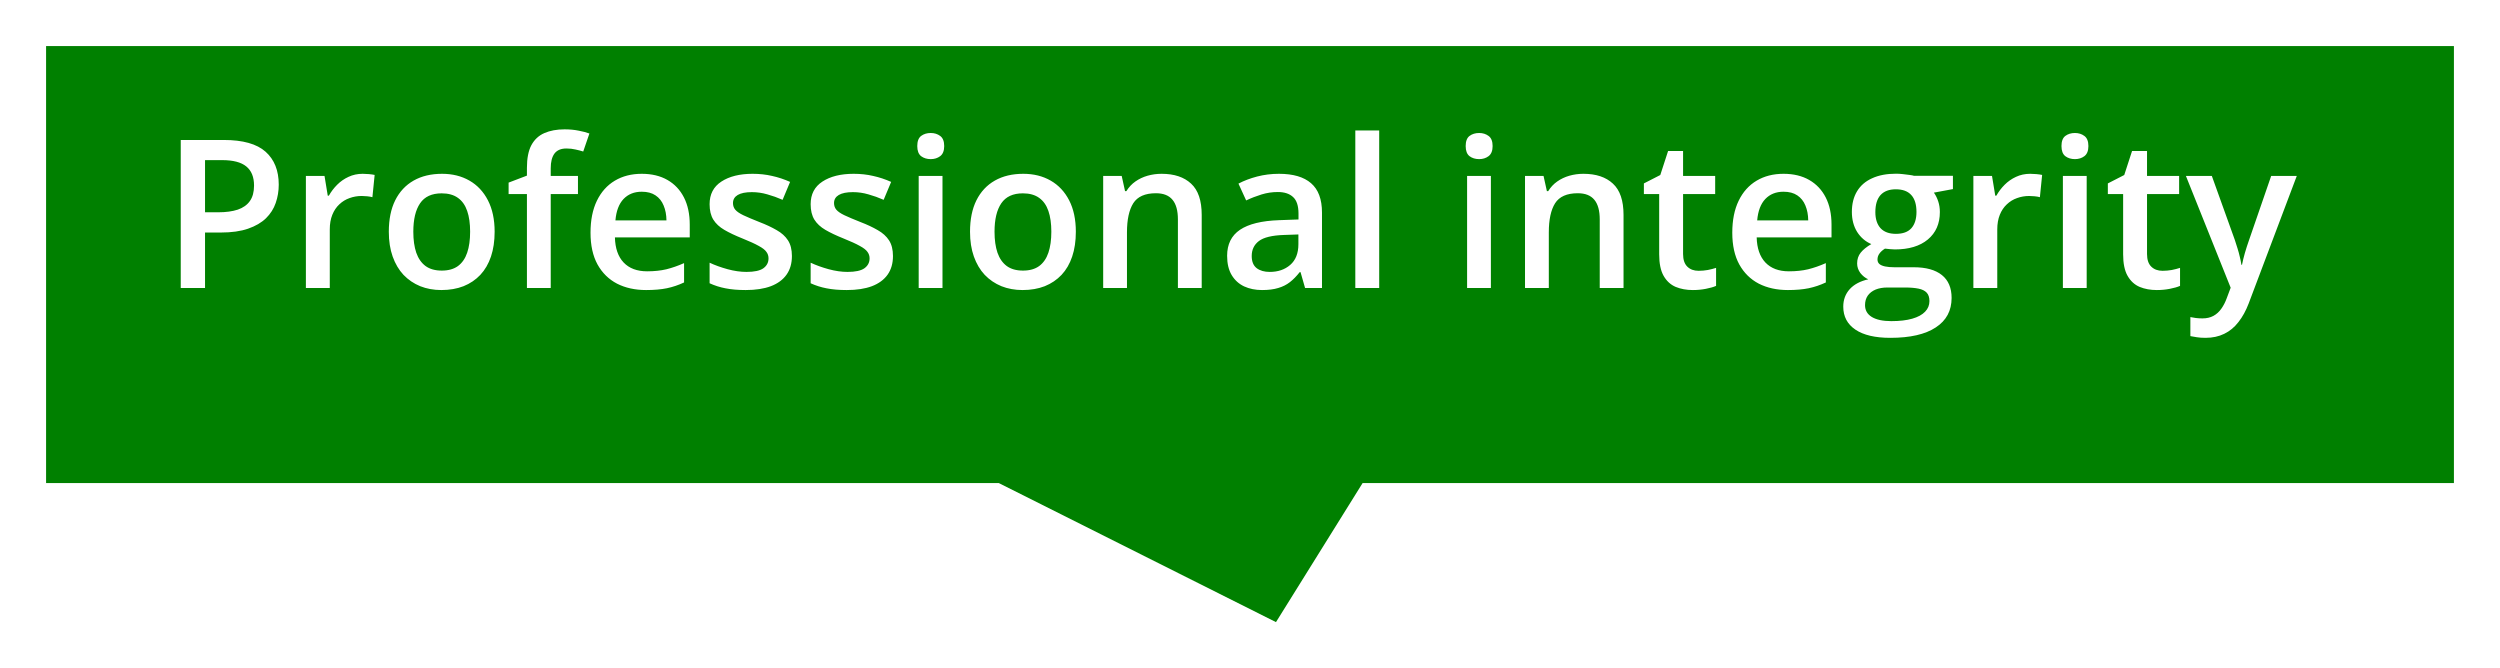 <svg width="217" height="58" viewBox="0 0 217 58" fill="none" xmlns="http://www.w3.org/2000/svg">
<g filter="url(#filter0_d_1_18)">
<path d="M4 0H213V37.931H118.273L110.755 50L86.698 37.931H4V0Z" fill="#008000"/>
</g>
<path d="M19.423 12.15C21.081 12.15 22.291 12.49 23.053 13.17C23.814 13.85 24.195 14.802 24.195 16.026C24.195 16.583 24.107 17.113 23.932 17.617C23.762 18.115 23.48 18.558 23.088 18.944C22.695 19.325 22.177 19.627 21.532 19.85C20.894 20.072 20.105 20.184 19.168 20.184H17.797V25H15.688V12.15H19.423ZM19.282 13.899H17.797V18.426H18.948C19.61 18.426 20.173 18.35 20.636 18.197C21.099 18.039 21.45 17.79 21.69 17.45C21.931 17.11 22.051 16.662 22.051 16.105C22.051 15.361 21.825 14.808 21.374 14.444C20.929 14.081 20.231 13.899 19.282 13.899ZM31.481 15.086C31.645 15.086 31.824 15.095 32.018 15.112C32.211 15.13 32.378 15.153 32.519 15.183L32.325 17.116C32.202 17.081 32.05 17.055 31.868 17.037C31.692 17.02 31.534 17.011 31.394 17.011C31.024 17.011 30.673 17.072 30.339 17.195C30.005 17.312 29.709 17.494 29.451 17.74C29.193 17.98 28.991 18.282 28.845 18.645C28.698 19.009 28.625 19.431 28.625 19.911V25H26.551V15.271H28.168L28.449 16.984H28.546C28.739 16.639 28.98 16.322 29.267 16.035C29.554 15.748 29.882 15.52 30.251 15.35C30.626 15.174 31.036 15.086 31.481 15.086ZM42.934 20.113C42.934 20.922 42.828 21.64 42.617 22.267C42.406 22.894 42.099 23.424 41.694 23.857C41.29 24.285 40.804 24.613 40.235 24.842C39.667 25.064 39.025 25.176 38.31 25.176C37.643 25.176 37.03 25.064 36.474 24.842C35.917 24.613 35.434 24.285 35.023 23.857C34.619 23.424 34.306 22.894 34.083 22.267C33.86 21.64 33.749 20.922 33.749 20.113C33.749 19.041 33.934 18.133 34.303 17.389C34.678 16.639 35.211 16.067 35.902 15.675C36.594 15.282 37.417 15.086 38.372 15.086C39.269 15.086 40.06 15.282 40.745 15.675C41.431 16.067 41.967 16.639 42.353 17.389C42.74 18.139 42.934 19.047 42.934 20.113ZM35.876 20.113C35.876 20.822 35.961 21.429 36.131 21.933C36.307 22.436 36.576 22.823 36.94 23.093C37.303 23.356 37.772 23.488 38.346 23.488C38.92 23.488 39.389 23.356 39.752 23.093C40.115 22.823 40.382 22.436 40.552 21.933C40.722 21.429 40.807 20.822 40.807 20.113C40.807 19.404 40.722 18.804 40.552 18.311C40.382 17.814 40.115 17.436 39.752 17.178C39.389 16.914 38.917 16.782 38.337 16.782C37.481 16.782 36.857 17.069 36.465 17.644C36.072 18.218 35.876 19.041 35.876 20.113ZM50.167 16.844H47.803V25H45.737V16.844H44.147V15.851L45.737 15.244V14.567C45.737 13.741 45.866 13.085 46.124 12.599C46.388 12.112 46.763 11.764 47.249 11.553C47.741 11.336 48.327 11.227 49.007 11.227C49.452 11.227 49.859 11.266 50.228 11.342C50.598 11.412 50.908 11.494 51.16 11.588L50.624 13.152C50.425 13.088 50.202 13.029 49.956 12.977C49.71 12.918 49.446 12.889 49.165 12.889C48.696 12.889 48.351 13.035 48.128 13.328C47.911 13.621 47.803 14.049 47.803 14.611V15.271H50.167V16.844ZM55.704 15.086C56.571 15.086 57.315 15.265 57.937 15.622C58.558 15.979 59.035 16.486 59.369 17.143C59.703 17.799 59.87 18.584 59.87 19.498V20.605H53.375C53.398 21.549 53.65 22.275 54.131 22.785C54.617 23.295 55.297 23.55 56.17 23.55C56.791 23.55 57.348 23.491 57.84 23.374C58.338 23.251 58.851 23.072 59.378 22.838V24.517C58.892 24.745 58.397 24.912 57.893 25.018C57.389 25.123 56.785 25.176 56.082 25.176C55.127 25.176 54.286 24.991 53.56 24.622C52.839 24.247 52.273 23.69 51.863 22.952C51.459 22.214 51.257 21.297 51.257 20.201C51.257 19.111 51.441 18.186 51.81 17.424C52.18 16.662 52.698 16.082 53.366 15.684C54.034 15.285 54.813 15.086 55.704 15.086ZM55.704 16.642C55.054 16.642 54.526 16.852 54.122 17.274C53.724 17.696 53.489 18.314 53.419 19.129H57.849C57.843 18.643 57.761 18.212 57.602 17.837C57.45 17.462 57.216 17.169 56.899 16.958C56.589 16.747 56.19 16.642 55.704 16.642ZM68.738 22.223C68.738 22.861 68.583 23.4 68.272 23.84C67.962 24.279 67.508 24.613 66.91 24.842C66.318 25.064 65.592 25.176 64.731 25.176C64.051 25.176 63.465 25.126 62.973 25.026C62.486 24.933 62.026 24.786 61.593 24.587V22.803C62.056 23.02 62.574 23.207 63.148 23.365C63.728 23.523 64.276 23.602 64.792 23.602C65.472 23.602 65.961 23.497 66.26 23.286C66.559 23.069 66.708 22.782 66.708 22.425C66.708 22.214 66.647 22.026 66.523 21.862C66.406 21.692 66.184 21.52 65.856 21.344C65.533 21.162 65.059 20.945 64.432 20.693C63.816 20.447 63.298 20.201 62.876 19.955C62.454 19.709 62.135 19.413 61.918 19.067C61.701 18.716 61.593 18.268 61.593 17.723C61.593 16.861 61.933 16.208 62.612 15.763C63.298 15.312 64.203 15.086 65.328 15.086C65.926 15.086 66.488 15.148 67.016 15.271C67.549 15.388 68.07 15.56 68.58 15.789L67.93 17.345C67.49 17.151 67.048 16.993 66.603 16.87C66.163 16.741 65.715 16.677 65.258 16.677C64.725 16.677 64.317 16.759 64.036 16.923C63.761 17.087 63.623 17.321 63.623 17.626C63.623 17.855 63.69 18.048 63.825 18.206C63.96 18.364 64.191 18.523 64.519 18.681C64.853 18.839 65.316 19.035 65.908 19.27C66.488 19.492 66.989 19.727 67.411 19.973C67.839 20.213 68.167 20.509 68.395 20.86C68.624 21.212 68.738 21.666 68.738 22.223ZM77.51 22.223C77.51 22.861 77.355 23.4 77.044 23.84C76.733 24.279 76.279 24.613 75.682 24.842C75.09 25.064 74.363 25.176 73.502 25.176C72.822 25.176 72.236 25.126 71.744 25.026C71.258 24.933 70.798 24.786 70.364 24.587V22.803C70.827 23.02 71.346 23.207 71.92 23.365C72.5 23.523 73.048 23.602 73.564 23.602C74.243 23.602 74.732 23.497 75.031 23.286C75.33 23.069 75.48 22.782 75.48 22.425C75.48 22.214 75.418 22.026 75.295 21.862C75.178 21.692 74.955 21.52 74.627 21.344C74.305 21.162 73.83 20.945 73.203 20.693C72.588 20.447 72.069 20.201 71.647 19.955C71.226 19.709 70.906 19.413 70.689 19.067C70.473 18.716 70.364 18.268 70.364 17.723C70.364 16.861 70.704 16.208 71.384 15.763C72.069 15.312 72.975 15.086 74.1 15.086C74.697 15.086 75.26 15.148 75.787 15.271C76.32 15.388 76.842 15.56 77.352 15.789L76.701 17.345C76.262 17.151 75.819 16.993 75.374 16.87C74.935 16.741 74.486 16.677 74.029 16.677C73.496 16.677 73.089 16.759 72.808 16.923C72.532 17.087 72.394 17.321 72.394 17.626C72.394 17.855 72.462 18.048 72.597 18.206C72.731 18.364 72.963 18.523 73.291 18.681C73.625 18.839 74.088 19.035 74.68 19.27C75.26 19.492 75.761 19.727 76.183 19.973C76.61 20.213 76.939 20.509 77.167 20.86C77.395 21.212 77.51 21.666 77.51 22.223ZM81.808 15.271V25H79.742V15.271H81.808ZM80.788 11.544C81.105 11.544 81.377 11.629 81.606 11.799C81.84 11.969 81.957 12.262 81.957 12.678C81.957 13.088 81.84 13.381 81.606 13.557C81.377 13.727 81.105 13.812 80.788 13.812C80.46 13.812 80.182 13.727 79.953 13.557C79.731 13.381 79.619 13.088 79.619 12.678C79.619 12.262 79.731 11.969 79.953 11.799C80.182 11.629 80.46 11.544 80.788 11.544ZM93.383 20.113C93.383 20.922 93.277 21.64 93.066 22.267C92.856 22.894 92.548 23.424 92.144 23.857C91.739 24.285 91.253 24.613 90.685 24.842C90.116 25.064 89.475 25.176 88.76 25.176C88.092 25.176 87.48 25.064 86.923 24.842C86.366 24.613 85.883 24.285 85.473 23.857C85.068 23.424 84.755 22.894 84.532 22.267C84.31 21.64 84.198 20.922 84.198 20.113C84.198 19.041 84.383 18.133 84.752 17.389C85.127 16.639 85.66 16.067 86.352 15.675C87.043 15.282 87.866 15.086 88.821 15.086C89.718 15.086 90.509 15.282 91.194 15.675C91.88 16.067 92.416 16.639 92.803 17.389C93.189 18.139 93.383 19.047 93.383 20.113ZM86.325 20.113C86.325 20.822 86.41 21.429 86.58 21.933C86.756 22.436 87.025 22.823 87.389 23.093C87.752 23.356 88.221 23.488 88.795 23.488C89.369 23.488 89.838 23.356 90.201 23.093C90.564 22.823 90.831 22.436 91.001 21.933C91.171 21.429 91.256 20.822 91.256 20.113C91.256 19.404 91.171 18.804 91.001 18.311C90.831 17.814 90.564 17.436 90.201 17.178C89.838 16.914 89.366 16.782 88.786 16.782C87.931 16.782 87.307 17.069 86.914 17.644C86.522 18.218 86.325 19.041 86.325 20.113ZM100.827 15.086C101.923 15.086 102.775 15.37 103.385 15.938C104 16.501 104.308 17.406 104.308 18.654V25H102.242V19.041C102.242 18.285 102.087 17.72 101.776 17.345C101.466 16.964 100.985 16.773 100.335 16.773C99.392 16.773 98.735 17.064 98.366 17.644C98.003 18.224 97.821 19.064 97.821 20.166V25H95.756V15.271H97.364L97.654 16.589H97.769C97.98 16.249 98.24 15.971 98.551 15.754C98.867 15.531 99.219 15.364 99.606 15.253C99.998 15.142 100.405 15.086 100.827 15.086ZM111.014 15.086C112.244 15.086 113.173 15.358 113.8 15.903C114.433 16.448 114.749 17.298 114.749 18.452V25H113.281L112.886 23.62H112.815C112.54 23.972 112.256 24.262 111.963 24.49C111.67 24.719 111.33 24.889 110.943 25C110.562 25.117 110.097 25.176 109.546 25.176C108.966 25.176 108.447 25.07 107.99 24.859C107.533 24.643 107.173 24.314 106.909 23.875C106.646 23.436 106.514 22.879 106.514 22.205C106.514 21.203 106.886 20.45 107.63 19.946C108.38 19.442 109.511 19.164 111.022 19.111L112.71 19.05V18.54C112.71 17.866 112.552 17.386 112.235 17.099C111.925 16.811 111.485 16.668 110.917 16.668C110.431 16.668 109.959 16.738 109.502 16.879C109.045 17.02 108.6 17.192 108.166 17.398L107.498 15.938C107.973 15.687 108.512 15.481 109.115 15.323C109.725 15.165 110.357 15.086 111.014 15.086ZM112.701 20.351L111.444 20.395C110.413 20.43 109.689 20.605 109.273 20.922C108.857 21.238 108.649 21.672 108.649 22.223C108.649 22.703 108.793 23.055 109.08 23.277C109.367 23.494 109.745 23.602 110.214 23.602C110.929 23.602 111.521 23.4 111.989 22.996C112.464 22.586 112.701 21.985 112.701 21.194V20.351ZM119.715 25H117.641V11.324H119.715V25ZM129.409 15.271V25H127.344V15.271H129.409ZM128.39 11.544C128.706 11.544 128.979 11.629 129.207 11.799C129.441 11.969 129.559 12.262 129.559 12.678C129.559 13.088 129.441 13.381 129.207 13.557C128.979 13.727 128.706 13.812 128.39 13.812C128.062 13.812 127.783 13.727 127.555 13.557C127.332 13.381 127.221 13.088 127.221 12.678C127.221 12.262 127.332 11.969 127.555 11.799C127.783 11.629 128.062 11.544 128.39 11.544ZM137.442 15.086C138.538 15.086 139.391 15.37 140 15.938C140.615 16.501 140.923 17.406 140.923 18.654V25H138.857V19.041C138.857 18.285 138.702 17.72 138.392 17.345C138.081 16.964 137.601 16.773 136.95 16.773C136.007 16.773 135.351 17.064 134.981 17.644C134.618 18.224 134.437 19.064 134.437 20.166V25H132.371V15.271H133.979L134.27 16.589H134.384C134.595 16.249 134.855 15.971 135.166 15.754C135.482 15.531 135.834 15.364 136.221 15.253C136.613 15.142 137.021 15.086 137.442 15.086ZM147.436 23.506C147.705 23.506 147.972 23.482 148.235 23.436C148.499 23.383 148.739 23.321 148.956 23.251V24.815C148.728 24.915 148.432 25 148.068 25.07C147.705 25.141 147.327 25.176 146.935 25.176C146.384 25.176 145.889 25.085 145.449 24.903C145.01 24.716 144.661 24.396 144.403 23.945C144.146 23.494 144.017 22.87 144.017 22.073V16.844H142.689V15.921L144.113 15.191L144.79 13.108H146.091V15.271H148.877V16.844H146.091V22.047C146.091 22.539 146.214 22.905 146.46 23.145C146.706 23.386 147.031 23.506 147.436 23.506ZM154.81 15.086C155.677 15.086 156.421 15.265 157.042 15.622C157.663 15.979 158.141 16.486 158.475 17.143C158.809 17.799 158.976 18.584 158.976 19.498V20.605H152.48C152.504 21.549 152.756 22.275 153.236 22.785C153.723 23.295 154.402 23.55 155.275 23.55C155.896 23.55 156.453 23.491 156.945 23.374C157.443 23.251 157.956 23.072 158.483 22.838V24.517C157.997 24.745 157.502 24.912 156.998 25.018C156.494 25.123 155.891 25.176 155.188 25.176C154.232 25.176 153.392 24.991 152.665 24.622C151.944 24.247 151.379 23.69 150.969 22.952C150.564 22.214 150.362 21.297 150.362 20.201C150.362 19.111 150.547 18.186 150.916 17.424C151.285 16.662 151.804 16.082 152.472 15.684C153.14 15.285 153.919 15.086 154.81 15.086ZM154.81 16.642C154.159 16.642 153.632 16.852 153.228 17.274C152.829 17.696 152.595 18.314 152.524 19.129H156.954C156.948 18.643 156.866 18.212 156.708 17.837C156.556 17.462 156.321 17.169 156.005 16.958C155.694 16.747 155.296 16.642 154.81 16.642ZM164.082 29.324C162.764 29.324 161.753 29.087 161.05 28.612C160.347 28.138 159.995 27.473 159.995 26.617C159.995 26.02 160.183 25.513 160.558 25.097C160.933 24.686 161.469 24.402 162.166 24.244C161.902 24.127 161.674 23.945 161.48 23.699C161.293 23.447 161.199 23.169 161.199 22.864C161.199 22.501 161.302 22.19 161.507 21.933C161.712 21.675 162.02 21.426 162.43 21.186C161.92 20.969 161.51 20.617 161.199 20.131C160.895 19.639 160.742 19.061 160.742 18.399C160.742 17.696 160.892 17.099 161.19 16.606C161.489 16.108 161.926 15.73 162.5 15.473C163.074 15.209 163.769 15.077 164.583 15.077C164.759 15.077 164.949 15.089 165.154 15.112C165.365 15.13 165.559 15.153 165.734 15.183C165.916 15.206 166.054 15.232 166.147 15.262H169.514V16.413L167.861 16.721C168.02 16.943 168.146 17.198 168.239 17.485C168.333 17.767 168.38 18.074 168.38 18.408C168.38 19.416 168.031 20.21 167.334 20.79C166.643 21.364 165.688 21.651 164.469 21.651C164.176 21.64 163.892 21.616 163.616 21.581C163.405 21.71 163.244 21.854 163.133 22.012C163.021 22.164 162.966 22.337 162.966 22.53C162.966 22.689 163.021 22.817 163.133 22.917C163.244 23.011 163.408 23.081 163.625 23.128C163.848 23.175 164.117 23.198 164.434 23.198H166.112C167.179 23.198 167.993 23.424 168.556 23.875C169.118 24.326 169.399 24.988 169.399 25.861C169.399 26.969 168.942 27.821 168.028 28.419C167.114 29.023 165.799 29.324 164.082 29.324ZM164.161 27.874C164.882 27.874 165.488 27.804 165.98 27.663C166.473 27.523 166.845 27.32 167.097 27.057C167.349 26.799 167.475 26.491 167.475 26.134C167.475 25.817 167.396 25.574 167.237 25.404C167.079 25.234 166.842 25.117 166.525 25.053C166.209 24.988 165.816 24.956 165.348 24.956H163.818C163.438 24.956 163.101 25.015 162.808 25.132C162.515 25.255 162.286 25.431 162.122 25.659C161.964 25.888 161.885 26.163 161.885 26.485C161.885 26.931 162.081 27.273 162.474 27.514C162.872 27.754 163.435 27.874 164.161 27.874ZM164.565 20.298C165.169 20.298 165.617 20.134 165.91 19.806C166.203 19.472 166.35 19.003 166.35 18.399C166.35 17.743 166.197 17.251 165.893 16.923C165.594 16.595 165.148 16.431 164.557 16.431C163.977 16.431 163.534 16.598 163.229 16.932C162.931 17.266 162.781 17.761 162.781 18.417C162.781 19.009 162.931 19.472 163.229 19.806C163.534 20.134 163.979 20.298 164.565 20.298ZM176.22 15.086C176.384 15.086 176.562 15.095 176.756 15.112C176.949 15.13 177.116 15.153 177.257 15.183L177.063 17.116C176.94 17.081 176.788 17.055 176.606 17.037C176.431 17.02 176.272 17.011 176.132 17.011C175.763 17.011 175.411 17.072 175.077 17.195C174.743 17.312 174.447 17.494 174.189 17.74C173.932 17.98 173.729 18.282 173.583 18.645C173.437 19.009 173.363 19.431 173.363 19.911V25H171.289V15.271H172.906L173.188 16.984H173.284C173.478 16.639 173.718 16.322 174.005 16.035C174.292 15.748 174.62 15.52 174.989 15.35C175.364 15.174 175.774 15.086 176.22 15.086ZM181.124 15.271V25H179.059V15.271H181.124ZM180.104 11.544C180.421 11.544 180.693 11.629 180.922 11.799C181.156 11.969 181.273 12.262 181.273 12.678C181.273 13.088 181.156 13.381 180.922 13.557C180.693 13.727 180.421 13.812 180.104 13.812C179.776 13.812 179.498 13.727 179.27 13.557C179.047 13.381 178.936 13.088 178.936 12.678C178.936 12.262 179.047 11.969 179.27 11.799C179.498 11.629 179.776 11.544 180.104 11.544ZM187.707 23.506C187.977 23.506 188.243 23.482 188.507 23.436C188.771 23.383 189.011 23.321 189.228 23.251V24.815C188.999 24.915 188.703 25 188.34 25.07C187.977 25.141 187.599 25.176 187.206 25.176C186.655 25.176 186.16 25.085 185.721 24.903C185.281 24.716 184.933 24.396 184.675 23.945C184.417 23.494 184.288 22.87 184.288 22.073V16.844H182.961V15.921L184.385 15.191L185.062 13.108H186.362V15.271H189.148V16.844H186.362V22.047C186.362 22.539 186.485 22.905 186.731 23.145C186.978 23.386 187.303 23.506 187.707 23.506ZM189.737 15.271H191.987L193.982 20.825C194.07 21.077 194.149 21.326 194.22 21.572C194.296 21.812 194.36 22.05 194.413 22.284C194.472 22.519 194.519 22.753 194.554 22.987H194.606C194.665 22.683 194.747 22.343 194.853 21.968C194.964 21.587 195.087 21.206 195.222 20.825L197.138 15.271H199.361L195.187 26.336C194.946 26.969 194.65 27.508 194.299 27.953C193.953 28.404 193.543 28.744 193.068 28.973C192.594 29.207 192.052 29.324 191.442 29.324C191.149 29.324 190.895 29.307 190.678 29.271C190.461 29.242 190.276 29.21 190.124 29.175V27.523C190.247 27.552 190.402 27.578 190.59 27.602C190.777 27.625 190.971 27.637 191.17 27.637C191.539 27.637 191.858 27.564 192.128 27.417C192.397 27.27 192.626 27.062 192.813 26.793C193.001 26.529 193.156 26.227 193.279 25.888L193.622 24.974L189.737 15.271Z" fill="white"/>
<defs>
<filter id="filter0_d_1_18" x="0" y="0" width="217" height="58" filterUnits="userSpaceOnUse" color-interpolation-filters="sRGB">
<feFlood flood-opacity="0" result="BackgroundImageFix"/>
<feColorMatrix in="SourceAlpha" type="matrix" values="0 0 0 0 0 0 0 0 0 0 0 0 0 0 0 0 0 0 127 0" result="hardAlpha"/>
<feOffset dy="4"/>
<feGaussianBlur stdDeviation="2"/>
<feComposite in2="hardAlpha" operator="out"/>
<feColorMatrix type="matrix" values="0 0 0 0 0 0 0 0 0 0 0 0 0 0 0 0 0 0 0.25 0"/>
<feBlend mode="normal" in2="BackgroundImageFix" result="effect1_dropShadow_1_18"/>
<feBlend mode="normal" in="SourceGraphic" in2="effect1_dropShadow_1_18" result="shape"/>
</filter>
</defs>
</svg>
